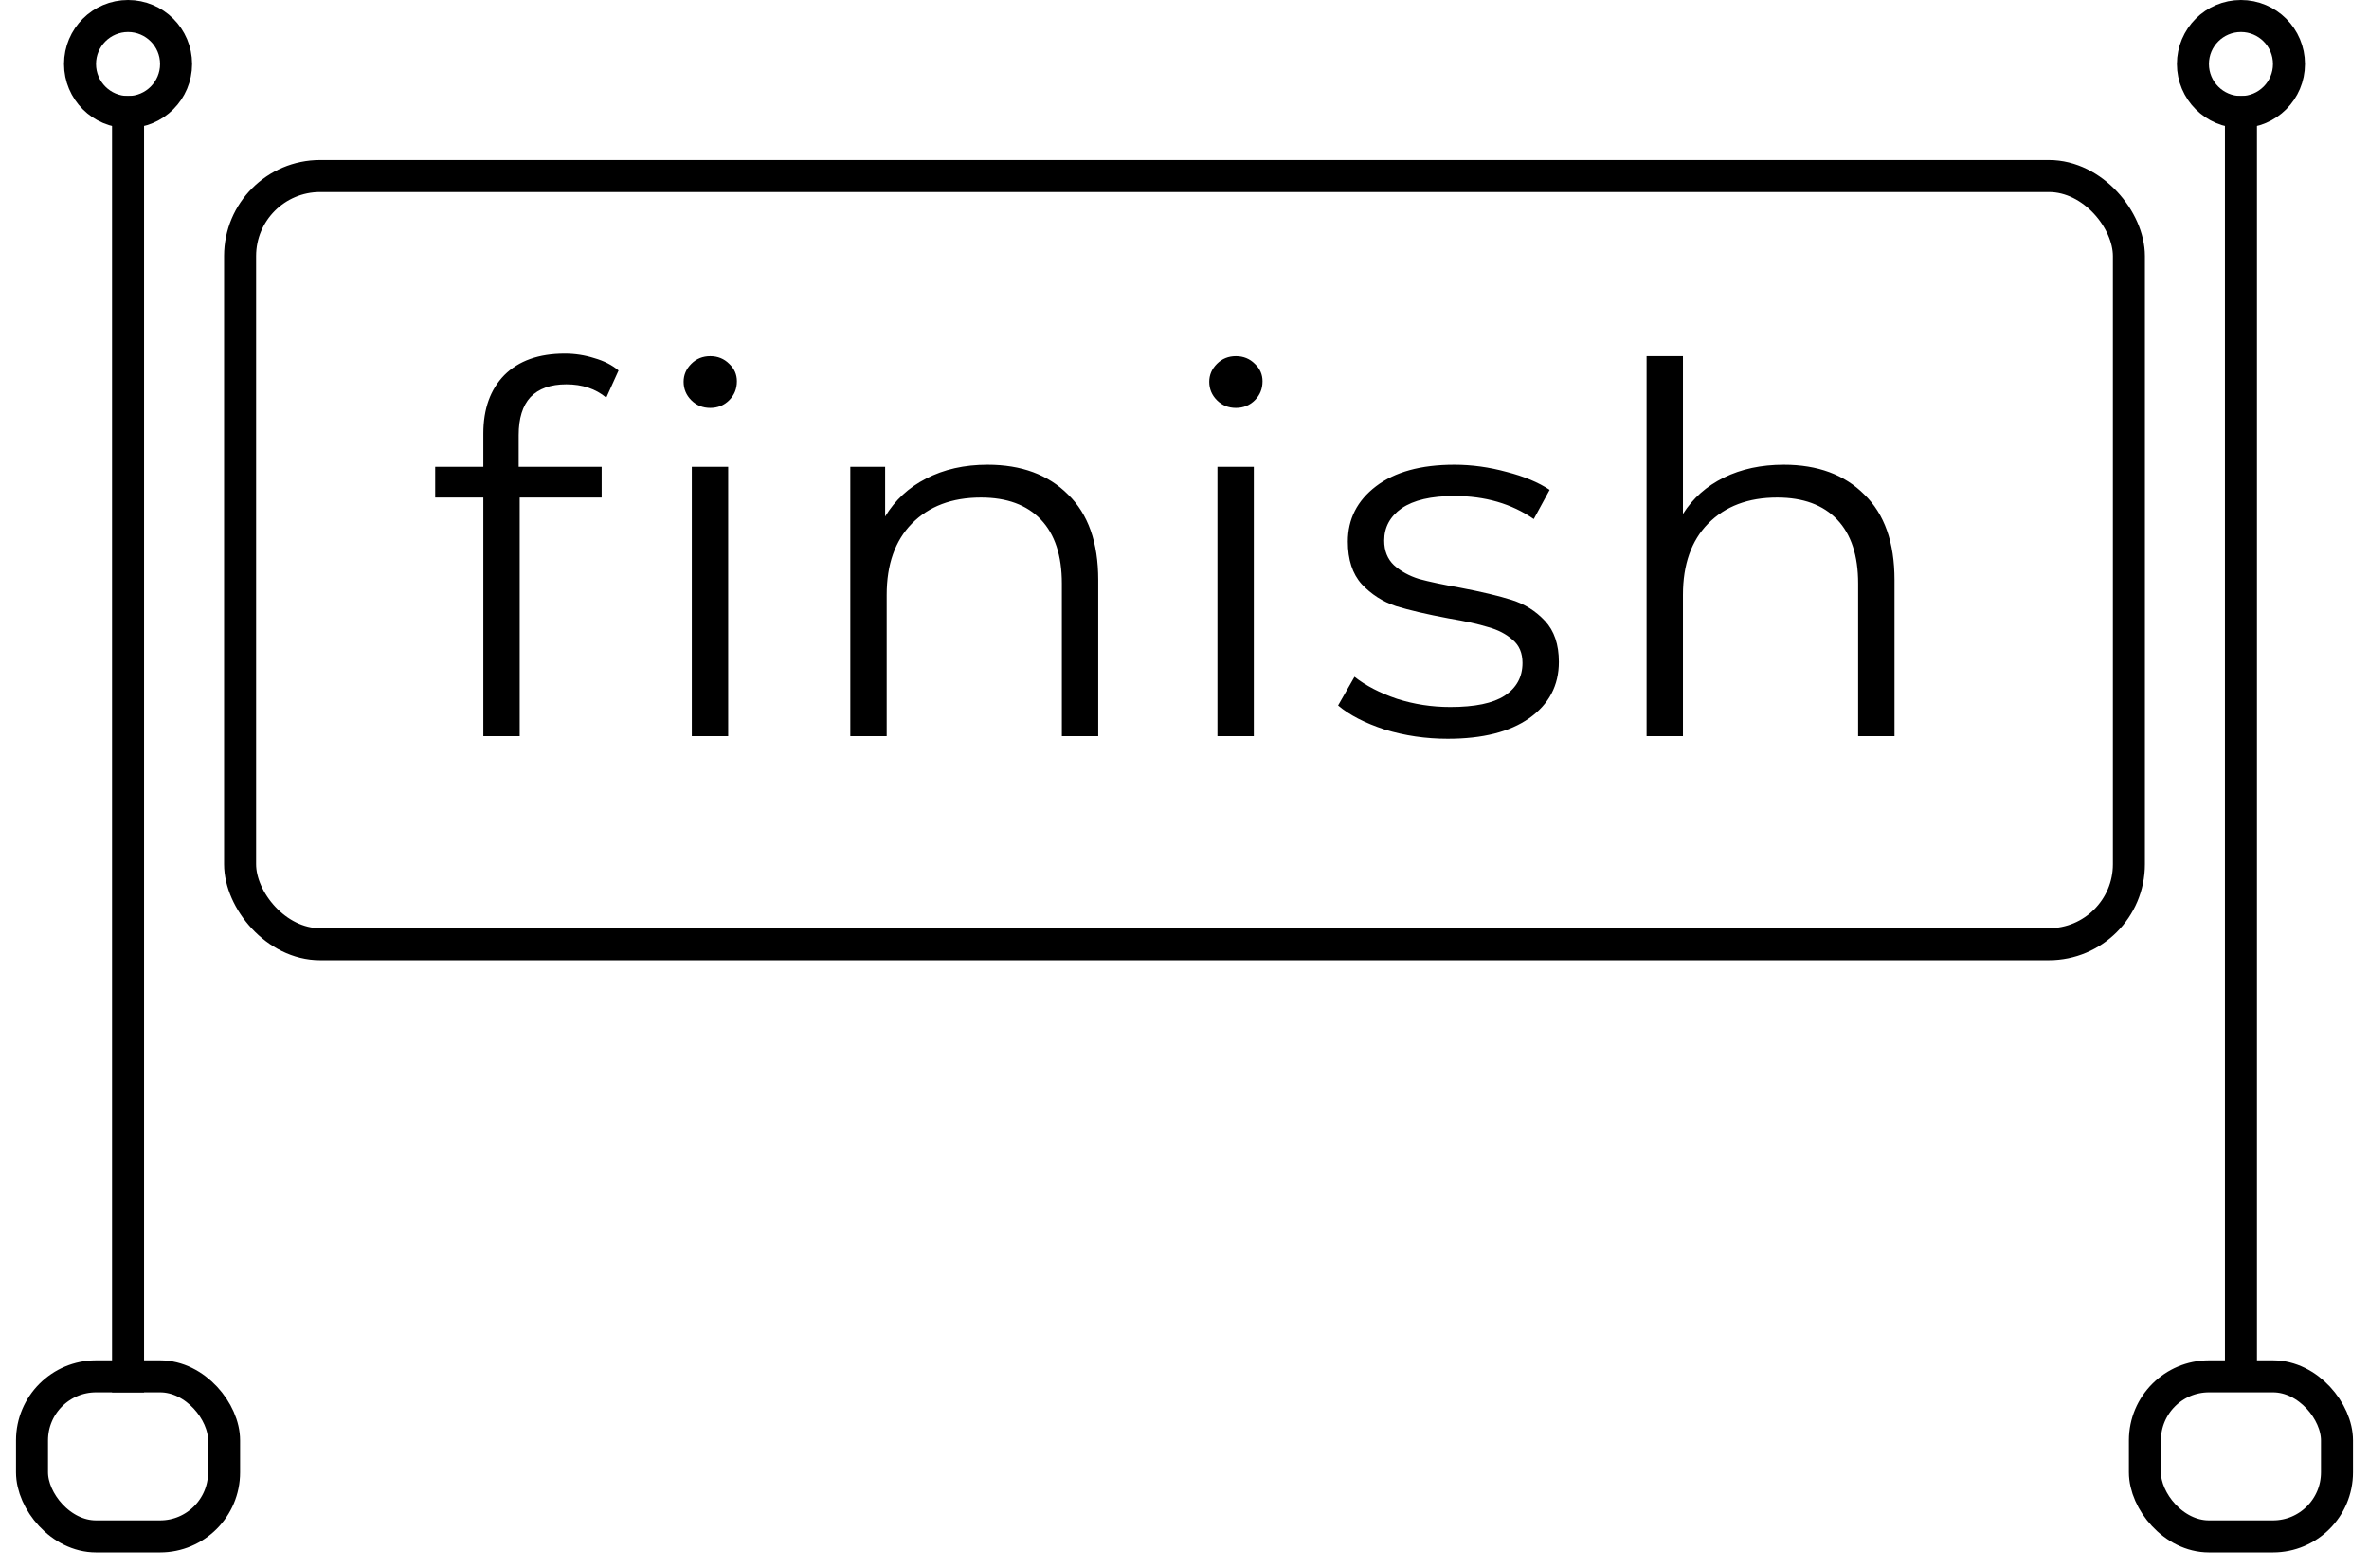 <svg width="74" height="49" viewBox="0 0 74 49" fill="none" xmlns="http://www.w3.org/2000/svg">
<rect x="7.5" y="5.5" width="59" height="24" rx="2.5" stroke="black"/>
<rect x="1" y="43" width="6" height="5" rx="2" stroke="black"/>
<rect x="67" y="43" width="6" height="5" rx="2" stroke="black"/>
<path d="M17.69 12.008C17.199 12.008 16.826 12.141 16.57 12.408C16.324 12.675 16.202 13.069 16.202 13.592V14.584H18.794V15.544H16.234V23H15.098V15.544H13.594V14.584H15.098V13.544C15.098 12.776 15.316 12.168 15.754 11.72C16.202 11.272 16.831 11.048 17.642 11.048C17.962 11.048 18.271 11.096 18.57 11.192C18.868 11.277 19.119 11.405 19.322 11.576L18.938 12.424C18.607 12.147 18.191 12.008 17.69 12.008ZM21.61 14.584H22.746V23H21.61V14.584ZM22.186 12.744C21.951 12.744 21.754 12.664 21.594 12.504C21.434 12.344 21.354 12.152 21.354 11.928C21.354 11.715 21.434 11.528 21.594 11.368C21.754 11.208 21.951 11.128 22.186 11.128C22.42 11.128 22.618 11.208 22.778 11.368C22.938 11.517 23.018 11.699 23.018 11.912C23.018 12.147 22.938 12.344 22.778 12.504C22.618 12.664 22.42 12.744 22.186 12.744ZM30.849 14.52C31.905 14.52 32.742 14.829 33.361 15.448C33.99 16.056 34.305 16.947 34.305 18.12V23H33.169V18.232C33.169 17.357 32.95 16.691 32.513 16.232C32.076 15.773 31.452 15.544 30.641 15.544C29.735 15.544 29.015 15.816 28.481 16.36C27.959 16.893 27.697 17.635 27.697 18.584V23H26.561V14.584H27.649V16.136C27.959 15.624 28.385 15.229 28.929 14.952C29.484 14.664 30.124 14.52 30.849 14.52ZM38.029 14.584H39.165V23H38.029V14.584ZM38.605 12.744C38.371 12.744 38.173 12.664 38.013 12.504C37.853 12.344 37.773 12.152 37.773 11.928C37.773 11.715 37.853 11.528 38.013 11.368C38.173 11.208 38.371 11.128 38.605 11.128C38.84 11.128 39.037 11.208 39.197 11.368C39.357 11.517 39.437 11.699 39.437 11.912C39.437 12.147 39.357 12.344 39.197 12.504C39.037 12.664 38.84 12.744 38.605 12.744ZM45.222 23.08C44.539 23.08 43.883 22.984 43.254 22.792C42.636 22.589 42.15 22.339 41.798 22.04L42.31 21.144C42.662 21.421 43.105 21.651 43.638 21.832C44.172 22.003 44.726 22.088 45.302 22.088C46.07 22.088 46.636 21.971 46.998 21.736C47.371 21.491 47.558 21.149 47.558 20.712C47.558 20.403 47.457 20.163 47.254 19.992C47.051 19.811 46.795 19.677 46.486 19.592C46.177 19.496 45.766 19.405 45.254 19.32C44.572 19.192 44.022 19.064 43.606 18.936C43.19 18.797 42.833 18.568 42.534 18.248C42.246 17.928 42.102 17.485 42.102 16.92C42.102 16.216 42.395 15.64 42.982 15.192C43.569 14.744 44.385 14.52 45.43 14.52C45.974 14.52 46.518 14.595 47.062 14.744C47.606 14.883 48.054 15.069 48.406 15.304L47.91 16.216C47.217 15.736 46.39 15.496 45.43 15.496C44.705 15.496 44.156 15.624 43.782 15.88C43.419 16.136 43.238 16.472 43.238 16.888C43.238 17.208 43.34 17.464 43.542 17.656C43.755 17.848 44.017 17.992 44.326 18.088C44.636 18.173 45.062 18.264 45.606 18.36C46.278 18.488 46.817 18.616 47.222 18.744C47.627 18.872 47.974 19.091 48.262 19.4C48.55 19.709 48.694 20.136 48.694 20.68C48.694 21.416 48.385 22.003 47.766 22.44C47.158 22.867 46.31 23.08 45.222 23.08ZM55.722 14.52C56.778 14.52 57.616 14.829 58.234 15.448C58.864 16.056 59.178 16.947 59.178 18.12V23H58.042V18.232C58.042 17.357 57.824 16.691 57.386 16.232C56.949 15.773 56.325 15.544 55.514 15.544C54.608 15.544 53.888 15.816 53.354 16.36C52.832 16.893 52.57 17.635 52.57 18.584V23H51.434V11.128H52.57V16.056C52.88 15.565 53.306 15.187 53.85 14.92C54.394 14.653 55.018 14.52 55.722 14.52Z" fill="black"/>
<path d="M4 3V43.5" stroke="black"/>
<path d="M70 3V43" stroke="black"/>
<circle cx="4" cy="2" r="1.5" stroke="black"/>
<circle cx="70" cy="2" r="1.5" stroke="black"/>
</svg>
